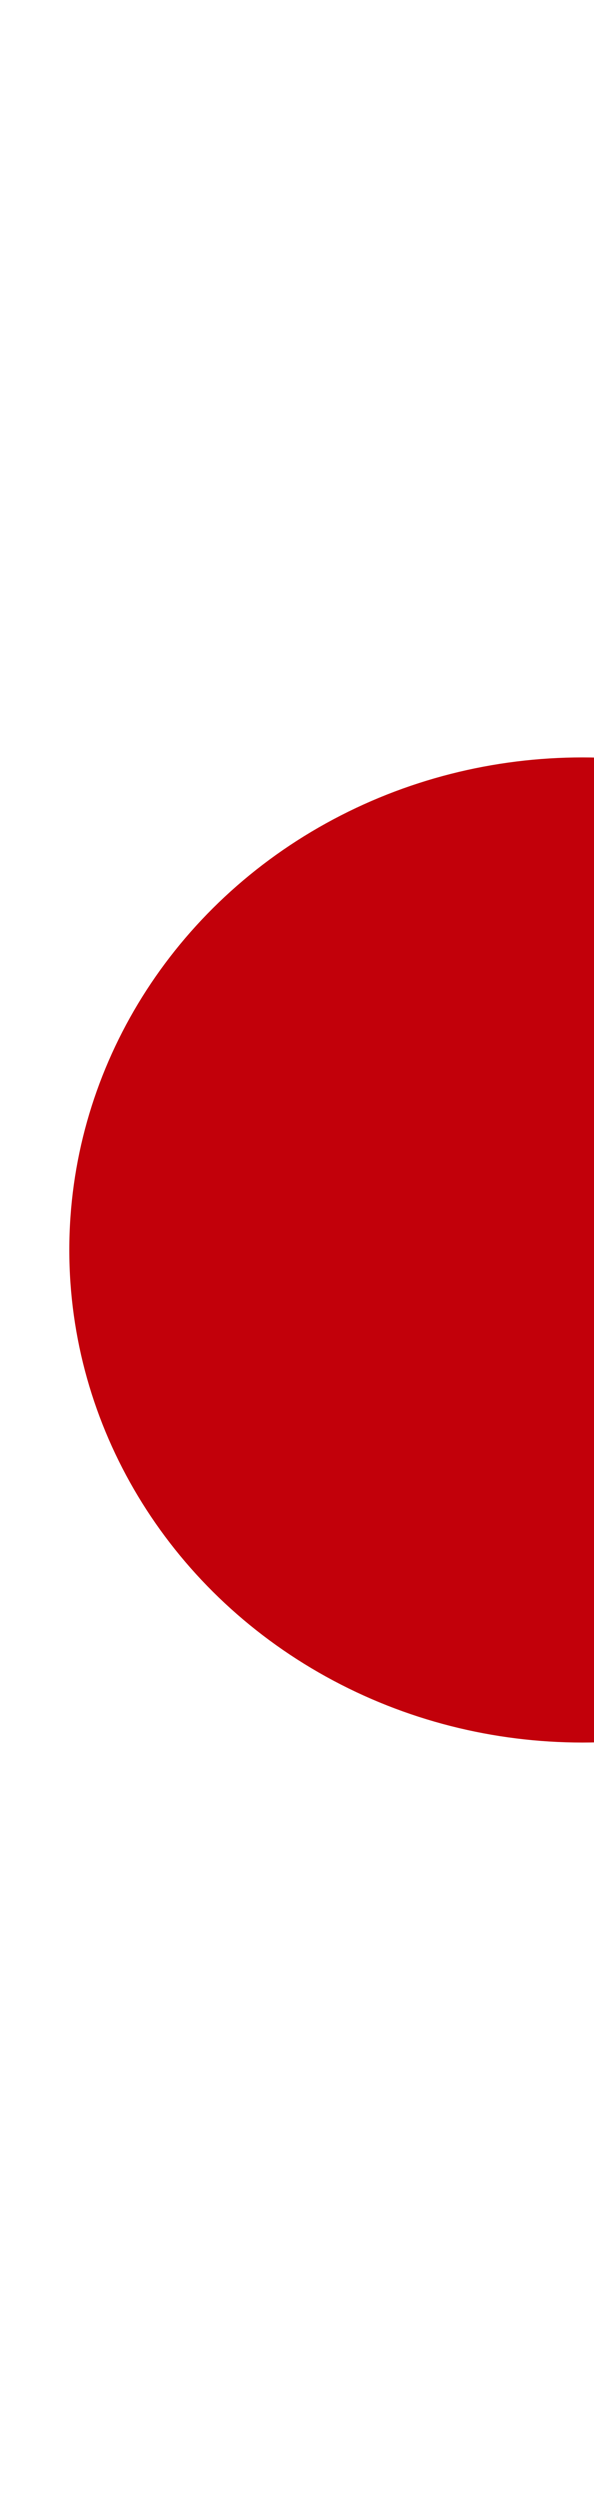 <svg width="360" height="1515" viewBox="0 0 360 1515" fill="none" xmlns="http://www.w3.org/2000/svg">
<g filter="url(#filter0_f_66_4858)">
<ellipse cx="353" cy="757.5" rx="311" ry="298.5" fill="#C2000A"/>
</g>
<defs>
<filter id="filter0_f_66_4858" x="-417" y="0" width="1540" height="1515" filterUnits="userSpaceOnUse" color-interpolation-filters="sRGB">
<feFlood flood-opacity="0" result="BackgroundImageFix"/>
<feBlend mode="normal" in="SourceGraphic" in2="BackgroundImageFix" result="shape"/>
<feGaussianBlur stdDeviation="229.5" result="effect1_foregroundBlur_66_4858"/>
</filter>
</defs>
</svg>
